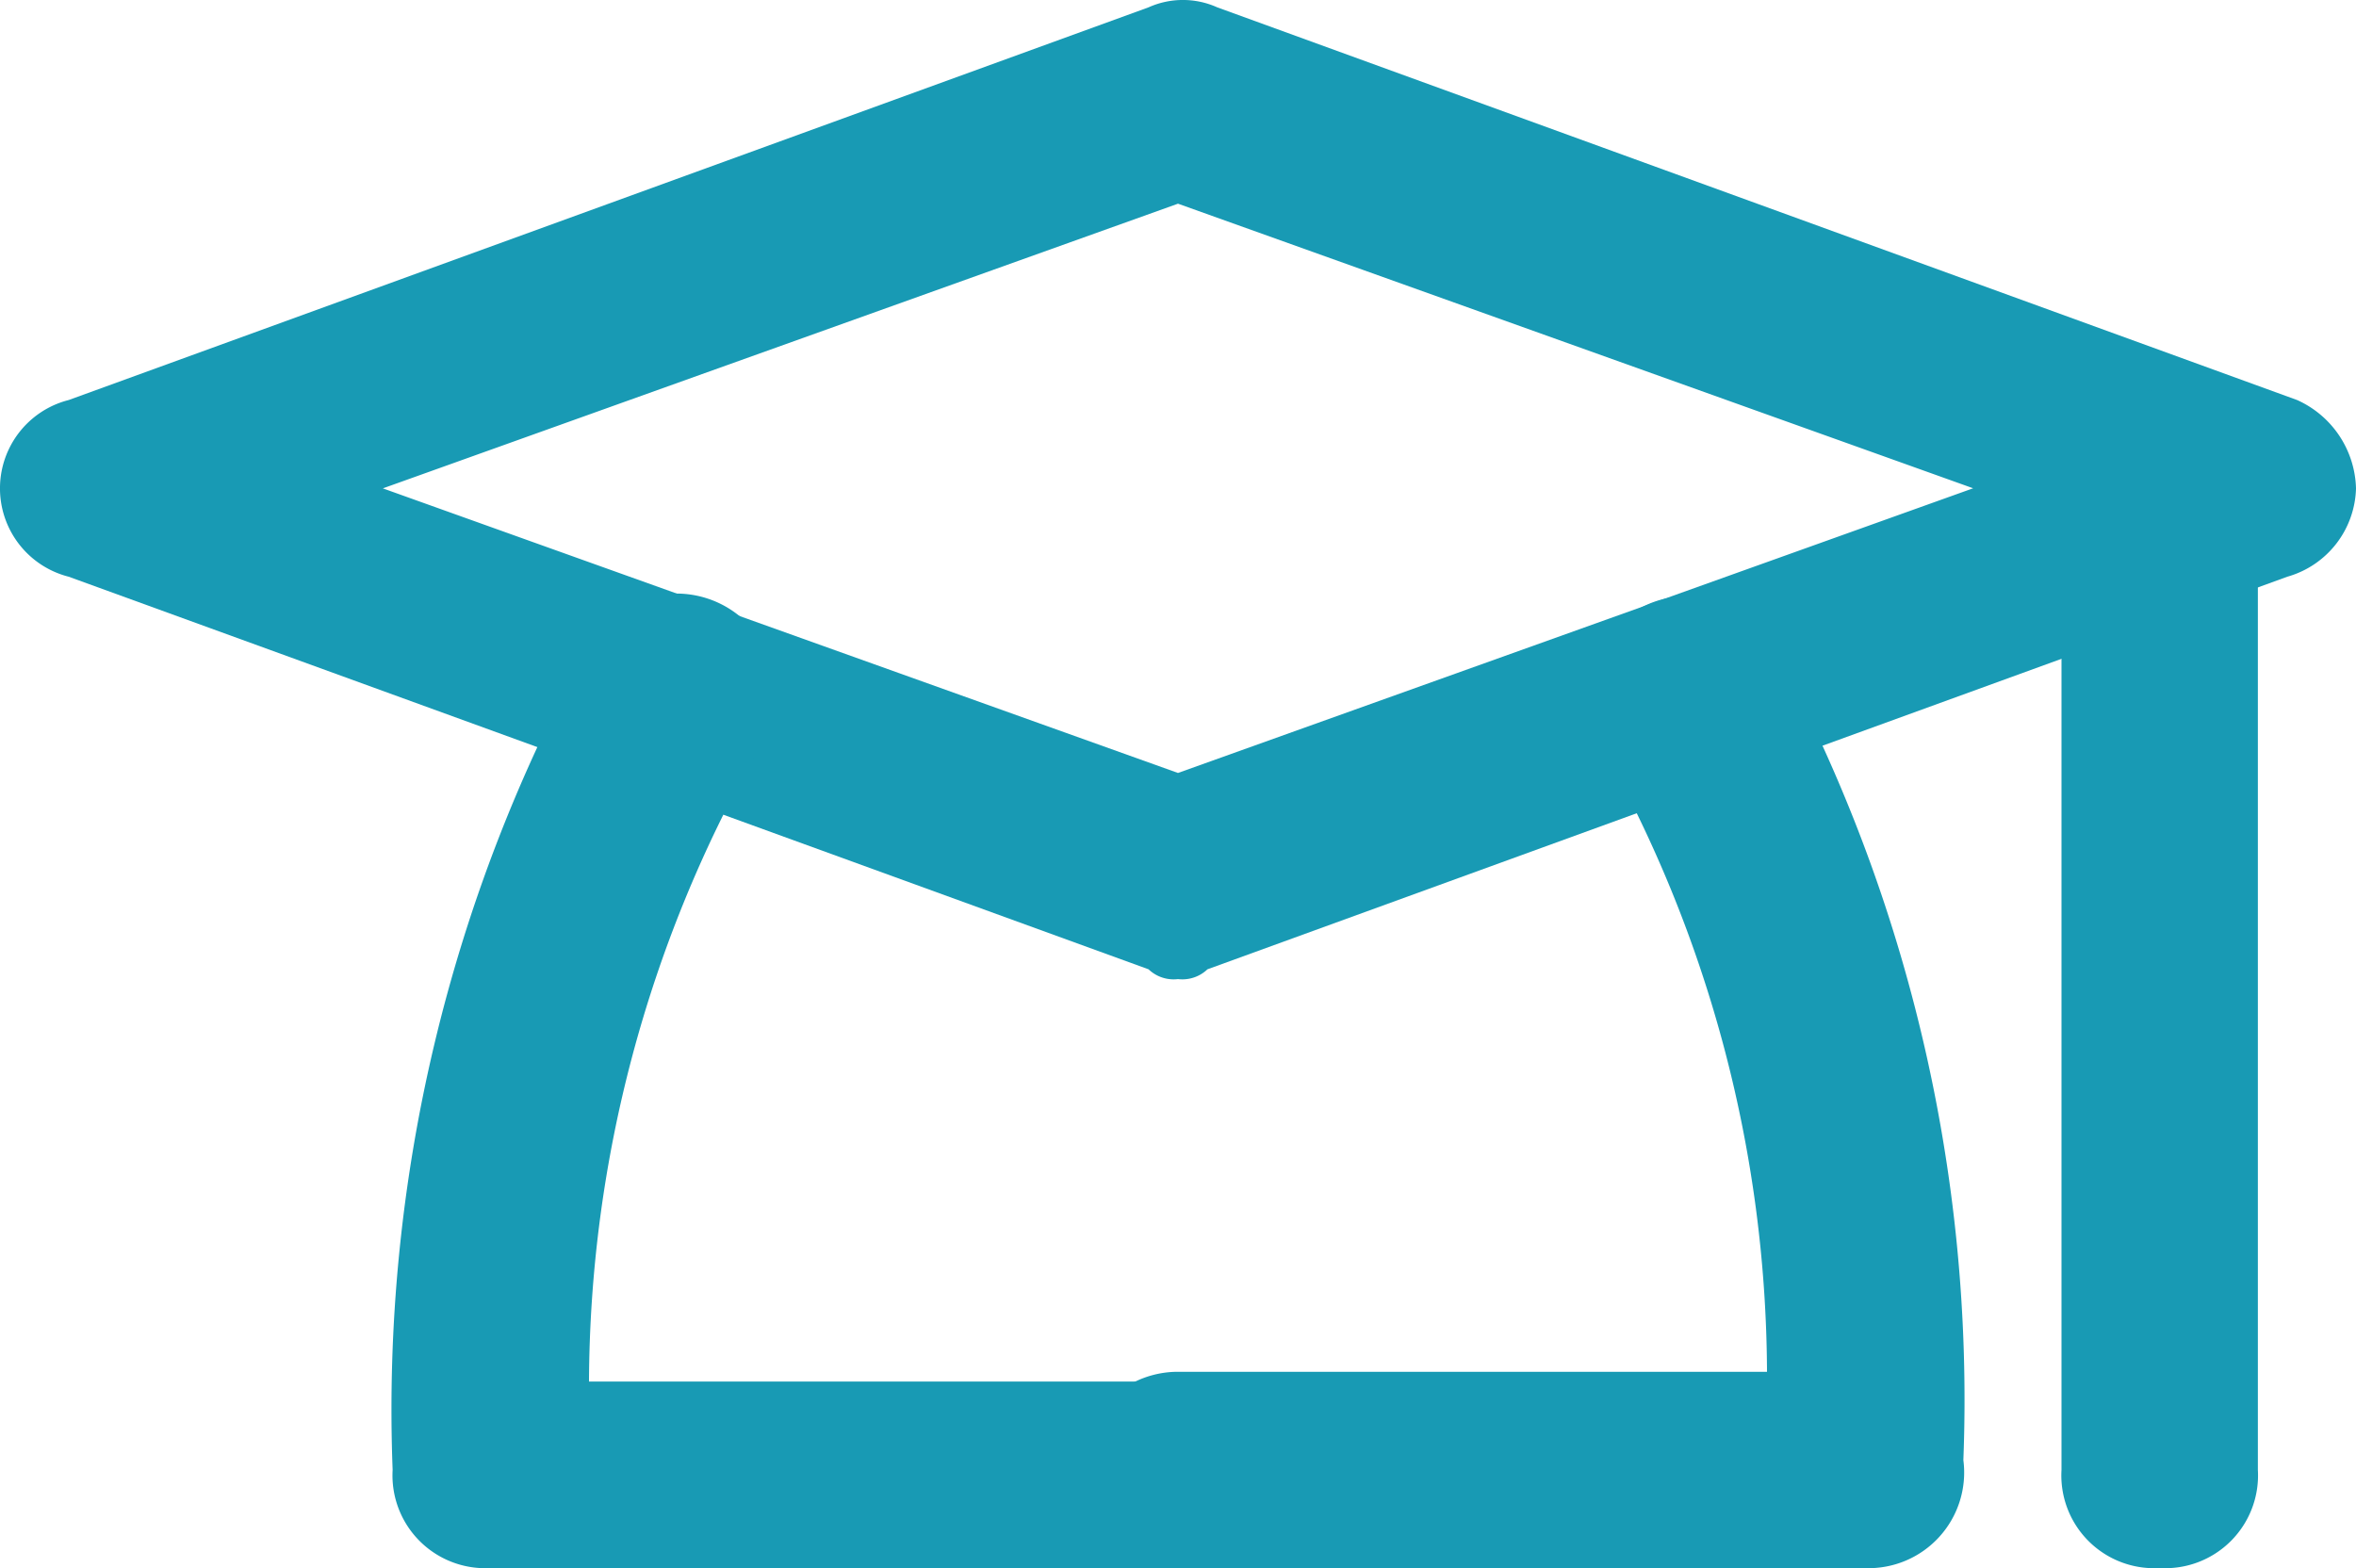 <svg xmlns="http://www.w3.org/2000/svg" width="26" height="17.306" viewBox="0 0 26 17.306">
  <g id="_253fba5f3dd613e92f8536852b1fd296" data-name="253fba5f3dd613e92f8536852b1fd296" transform="translate(0 -4.025)">
    <path id="Tracé_95" data-name="Tracé 95" d="M13,14.831a.4.4,0,0,1-.325-.108L.758,10.39a1.006,1.006,0,0,1,0-1.95L12.675,4.106a.925.925,0,0,1,.758,0L25.35,8.44a1.1,1.1,0,0,1,.65.975,1.041,1.041,0,0,1-.758.975L13.325,14.723a.4.4,0,0,1-.325.108ZM4.225,9.415,13,12.556l8.775-3.142L13,6.273Z" fill="#189ab4"/>
    <path id="Tracé_96" data-name="Tracé 96" d="M19.667,20.829H12.083a1.083,1.083,0,0,1,0-2.167h6.5a14.19,14.19,0,0,0-1.842-6.933,1.1,1.1,0,0,1,1.842-1.192,17.4,17.4,0,0,1,2.167,9.1,1.056,1.056,0,0,1-1.083,1.192Z" transform="translate(0.917 0.503)" fill="#189ab4"/>
    <path id="Tracé_97" data-name="Tracé 97" d="M12.667,21H5.083A1.024,1.024,0,0,1,4,19.917a17.4,17.4,0,0,1,2.167-9.1,1.1,1.1,0,1,1,1.842,1.192,14.19,14.19,0,0,0-1.842,6.933h6.5a1.024,1.024,0,0,1,1.083,1.083C13.75,20.675,13.317,21,12.667,21ZM23.5,21a1.024,1.024,0,0,1-1.083-1.083V9.083a1.083,1.083,0,1,1,2.167,0V19.917A1.024,1.024,0,0,1,23.5,21Z" transform="translate(0.333 0.331)" fill="#189ab4"/>
  </g>
</svg>